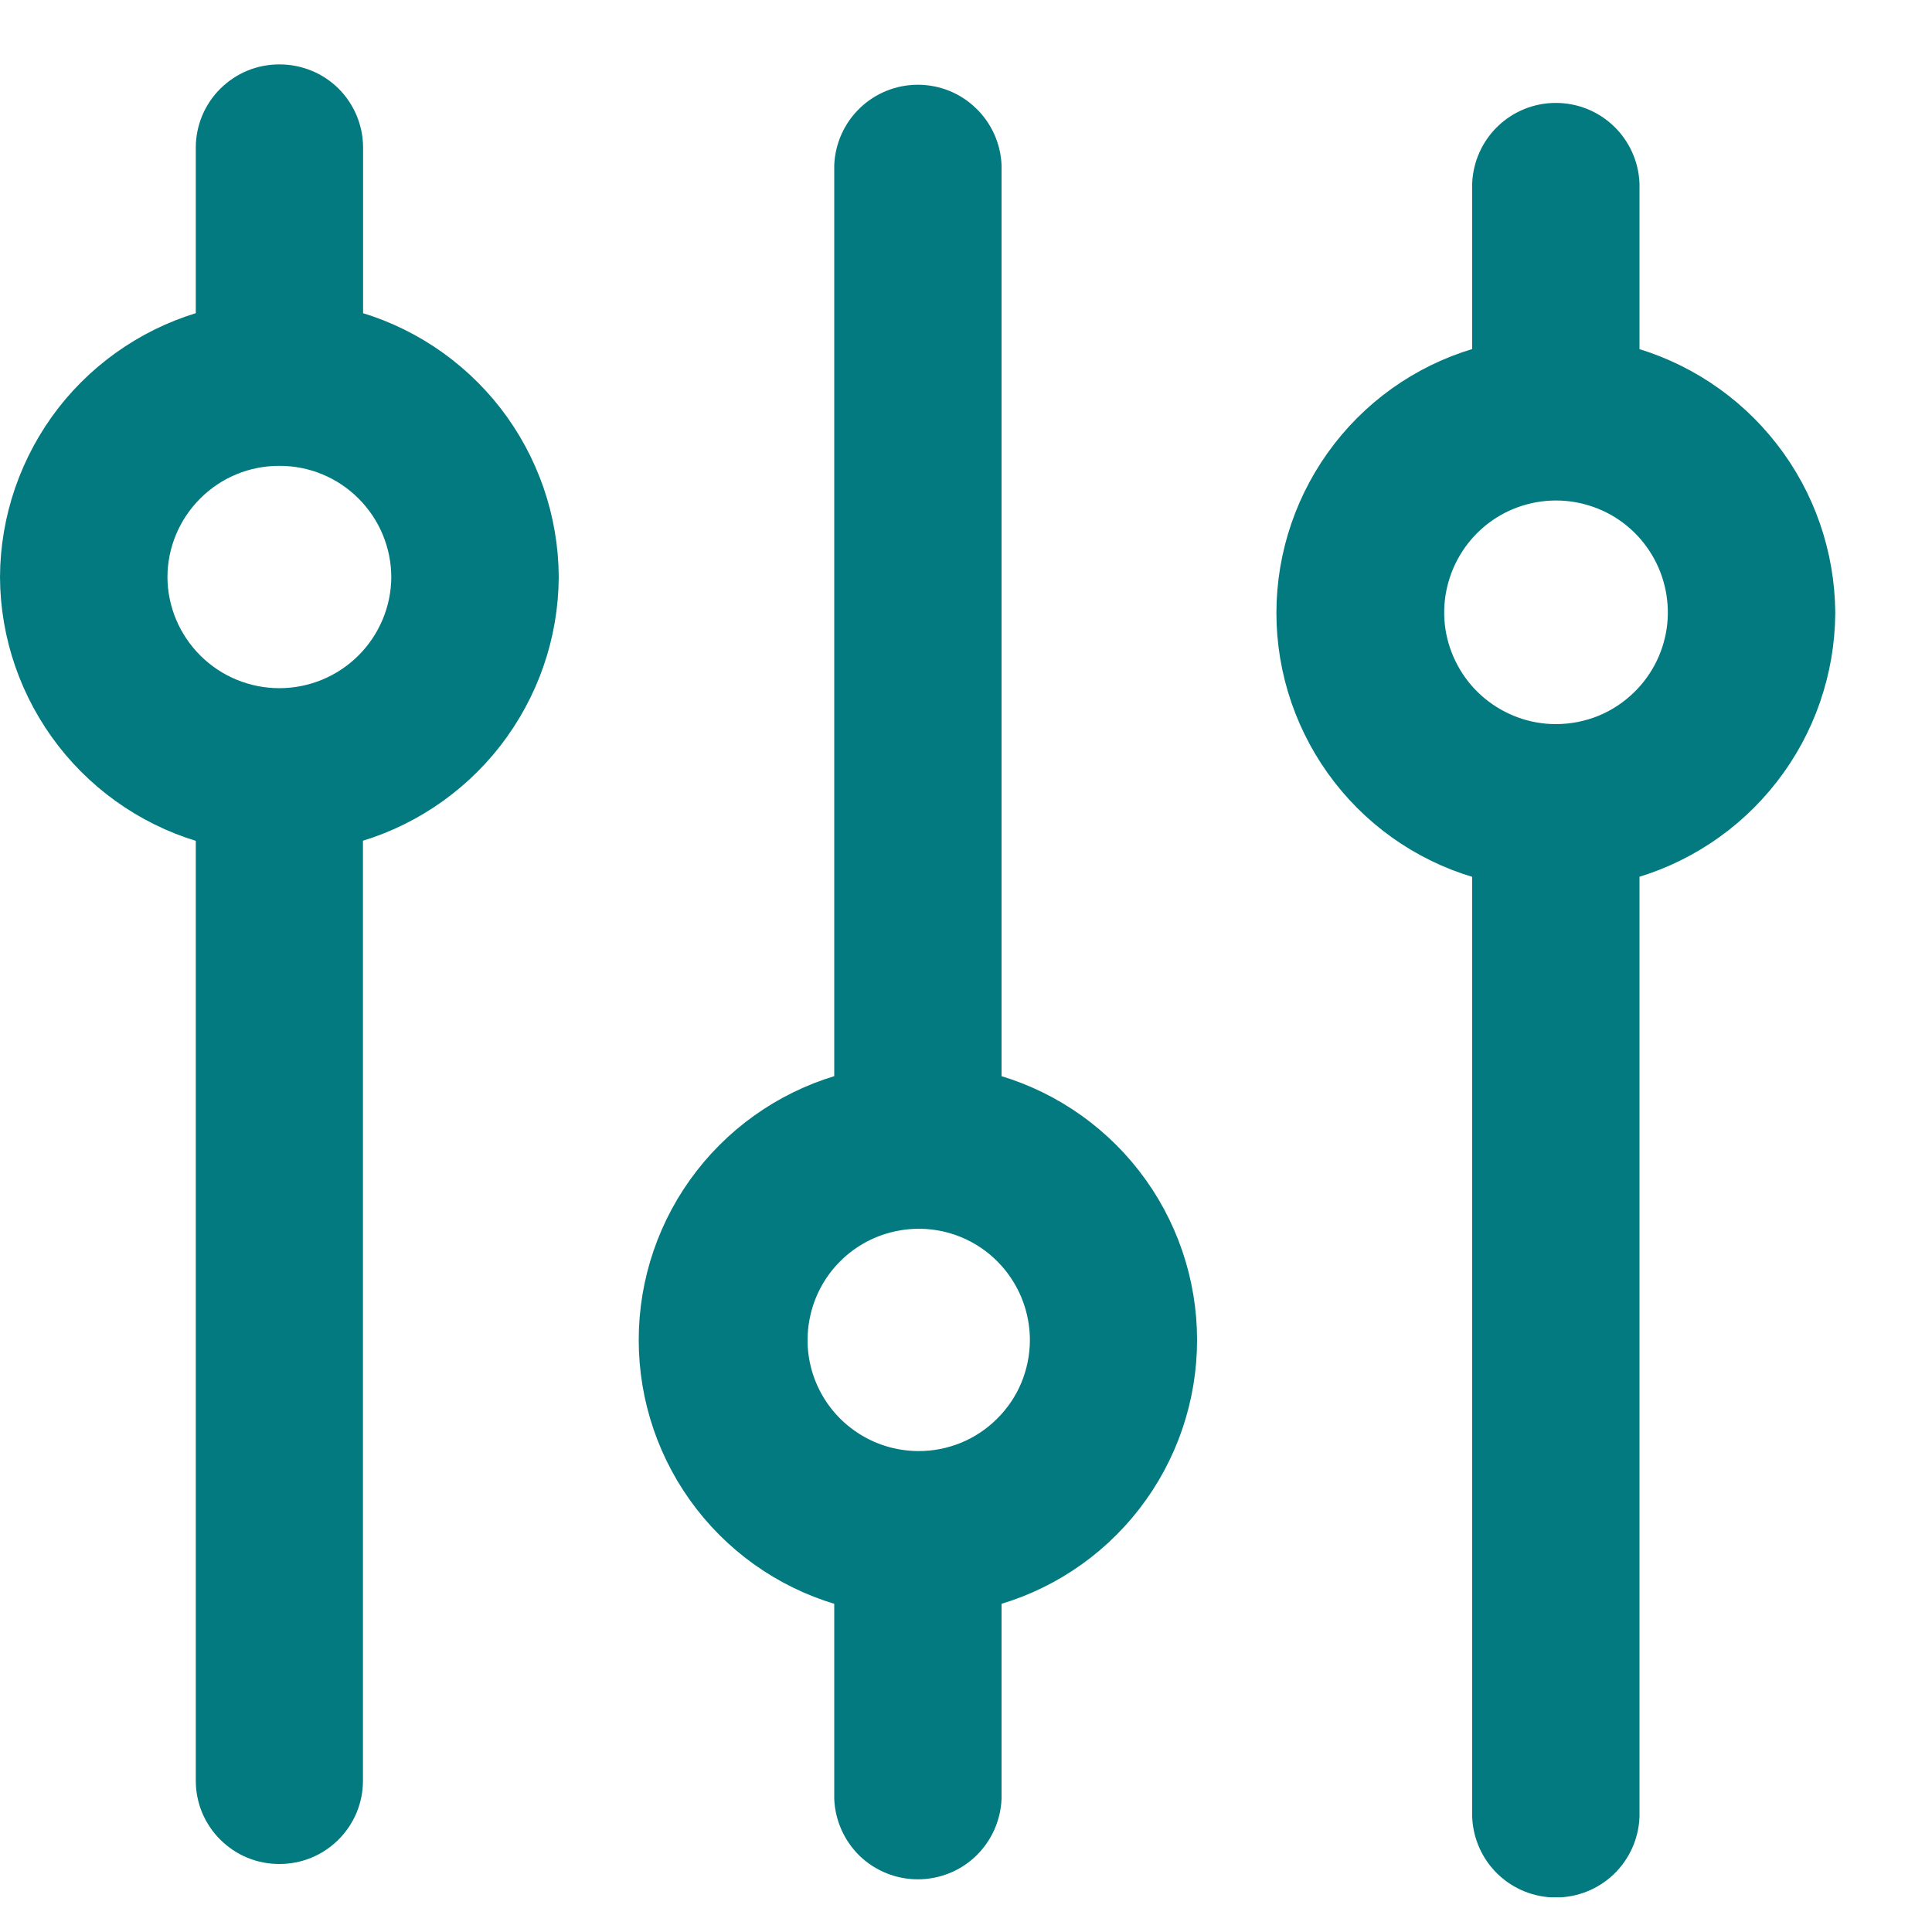 <svg width="15" height="15" viewBox="0 0 15 15" fill="none" xmlns="http://www.w3.org/2000/svg">
<g clip-path="url(#clip0_47_175)">
<path d="M7.651 8.45V1.285C7.645 1.15 7.587 1.022 7.489 0.929C7.392 0.835 7.262 0.783 7.126 0.783C6.991 0.783 6.861 0.835 6.763 0.929C6.666 1.022 6.608 1.15 6.602 1.285V8.45C6.168 8.561 5.783 8.813 5.508 9.167C5.233 9.521 5.084 9.956 5.084 10.404C5.084 10.852 5.233 11.287 5.508 11.641C5.783 11.995 6.168 12.247 6.602 12.357V13.964C6.608 14.099 6.666 14.227 6.763 14.321C6.861 14.414 6.991 14.466 7.126 14.466C7.262 14.466 7.392 14.414 7.489 14.321C7.587 14.227 7.645 14.099 7.651 13.964V12.357C8.085 12.247 8.47 11.995 8.745 11.641C9.02 11.287 9.169 10.852 9.169 10.404C9.169 9.956 9.02 9.521 8.745 9.167C8.47 8.813 8.085 8.561 7.651 8.45ZM7.127 11.391C6.932 11.39 6.741 11.331 6.58 11.222C6.418 11.113 6.292 10.958 6.218 10.777C6.144 10.596 6.126 10.398 6.165 10.207C6.204 10.015 6.298 9.84 6.437 9.702C6.575 9.565 6.751 9.471 6.943 9.434C7.135 9.396 7.333 9.416 7.513 9.491C7.693 9.566 7.847 9.693 7.955 9.856C8.063 10.018 8.121 10.209 8.121 10.404C8.121 10.534 8.095 10.663 8.045 10.784C7.995 10.904 7.921 11.013 7.829 11.104C7.737 11.196 7.627 11.269 7.507 11.318C7.386 11.367 7.257 11.392 7.127 11.391Z" fill="#037A80" stroke="#037A80" stroke-width="0.25"/>
<path d="M14.124 4.759C14.121 4.311 13.971 3.877 13.696 3.524C13.421 3.17 13.037 2.918 12.604 2.805V1.426C12.598 1.291 12.54 1.163 12.443 1.07C12.345 0.976 12.215 0.924 12.079 0.924C11.944 0.924 11.814 0.976 11.716 1.07C11.619 1.163 11.561 1.291 11.555 1.426V2.805C11.12 2.915 10.735 3.167 10.46 3.521C10.185 3.875 10.035 4.311 10.035 4.759C10.035 5.207 10.185 5.643 10.46 5.997C10.735 6.351 11.12 6.603 11.555 6.713V14.105C11.561 14.24 11.619 14.368 11.716 14.461C11.814 14.555 11.944 14.607 12.079 14.607C12.215 14.607 12.345 14.555 12.443 14.461C12.54 14.368 12.598 14.24 12.604 14.105V6.713C13.037 6.6 13.421 6.348 13.696 5.994C13.971 5.641 14.121 5.207 14.124 4.759ZM12.079 5.747C11.849 5.747 11.627 5.666 11.449 5.52C11.272 5.374 11.151 5.171 11.106 4.945C11.062 4.719 11.098 4.486 11.207 4.283C11.316 4.081 11.491 3.922 11.704 3.835C11.917 3.748 12.153 3.737 12.373 3.805C12.593 3.872 12.782 4.014 12.909 4.206C13.036 4.398 13.092 4.628 13.069 4.856C13.045 5.085 12.943 5.298 12.779 5.46C12.687 5.551 12.578 5.624 12.458 5.673C12.338 5.722 12.209 5.747 12.079 5.747Z" fill="#037A80" stroke="#037A80" stroke-width="0.25"/>
<path d="M2.694 2.526V1.146C2.694 1.077 2.68 1.009 2.654 0.946C2.627 0.882 2.589 0.825 2.54 0.776C2.491 0.728 2.433 0.689 2.37 0.664C2.306 0.638 2.238 0.625 2.169 0.625C2.1 0.625 2.032 0.638 1.969 0.664C1.905 0.69 1.848 0.729 1.799 0.777C1.75 0.825 1.712 0.883 1.685 0.946C1.659 1.01 1.645 1.077 1.645 1.146V2.526C1.212 2.638 0.827 2.891 0.552 3.244C0.278 3.598 0.127 4.032 0.125 4.48C0.127 4.928 0.278 5.362 0.553 5.716C0.828 6.069 1.212 6.322 1.645 6.434V13.826C1.645 13.895 1.659 13.963 1.685 14.026C1.712 14.089 1.75 14.147 1.799 14.195C1.848 14.243 1.905 14.282 1.969 14.308C2.032 14.334 2.1 14.347 2.169 14.347C2.238 14.347 2.306 14.334 2.369 14.308C2.433 14.282 2.49 14.243 2.539 14.195C2.588 14.147 2.626 14.089 2.653 14.026C2.679 13.963 2.693 13.895 2.693 13.826V6.433C3.126 6.321 3.51 6.068 3.785 5.715C4.06 5.361 4.211 4.927 4.213 4.479C4.211 4.032 4.06 3.597 3.786 3.244C3.511 2.891 3.127 2.638 2.694 2.526ZM2.169 5.468C1.906 5.468 1.654 5.364 1.468 5.179C1.282 4.994 1.176 4.743 1.175 4.48C1.176 4.217 1.281 3.966 1.468 3.78C1.654 3.595 1.906 3.491 2.169 3.492C2.432 3.491 2.684 3.595 2.87 3.78C3.057 3.966 3.162 4.217 3.163 4.48C3.162 4.743 3.056 4.994 2.87 5.179C2.684 5.364 2.432 5.468 2.169 5.468Z" fill="#037A80" stroke="#037A80" stroke-width="0.25"/>
</g>
<defs>
<clipPath id="clip0_47_175">
<rect width="14.25" height="14.231" fill="white" transform="translate(0 0.5)"/>
</clipPath>
</defs>
</svg>
